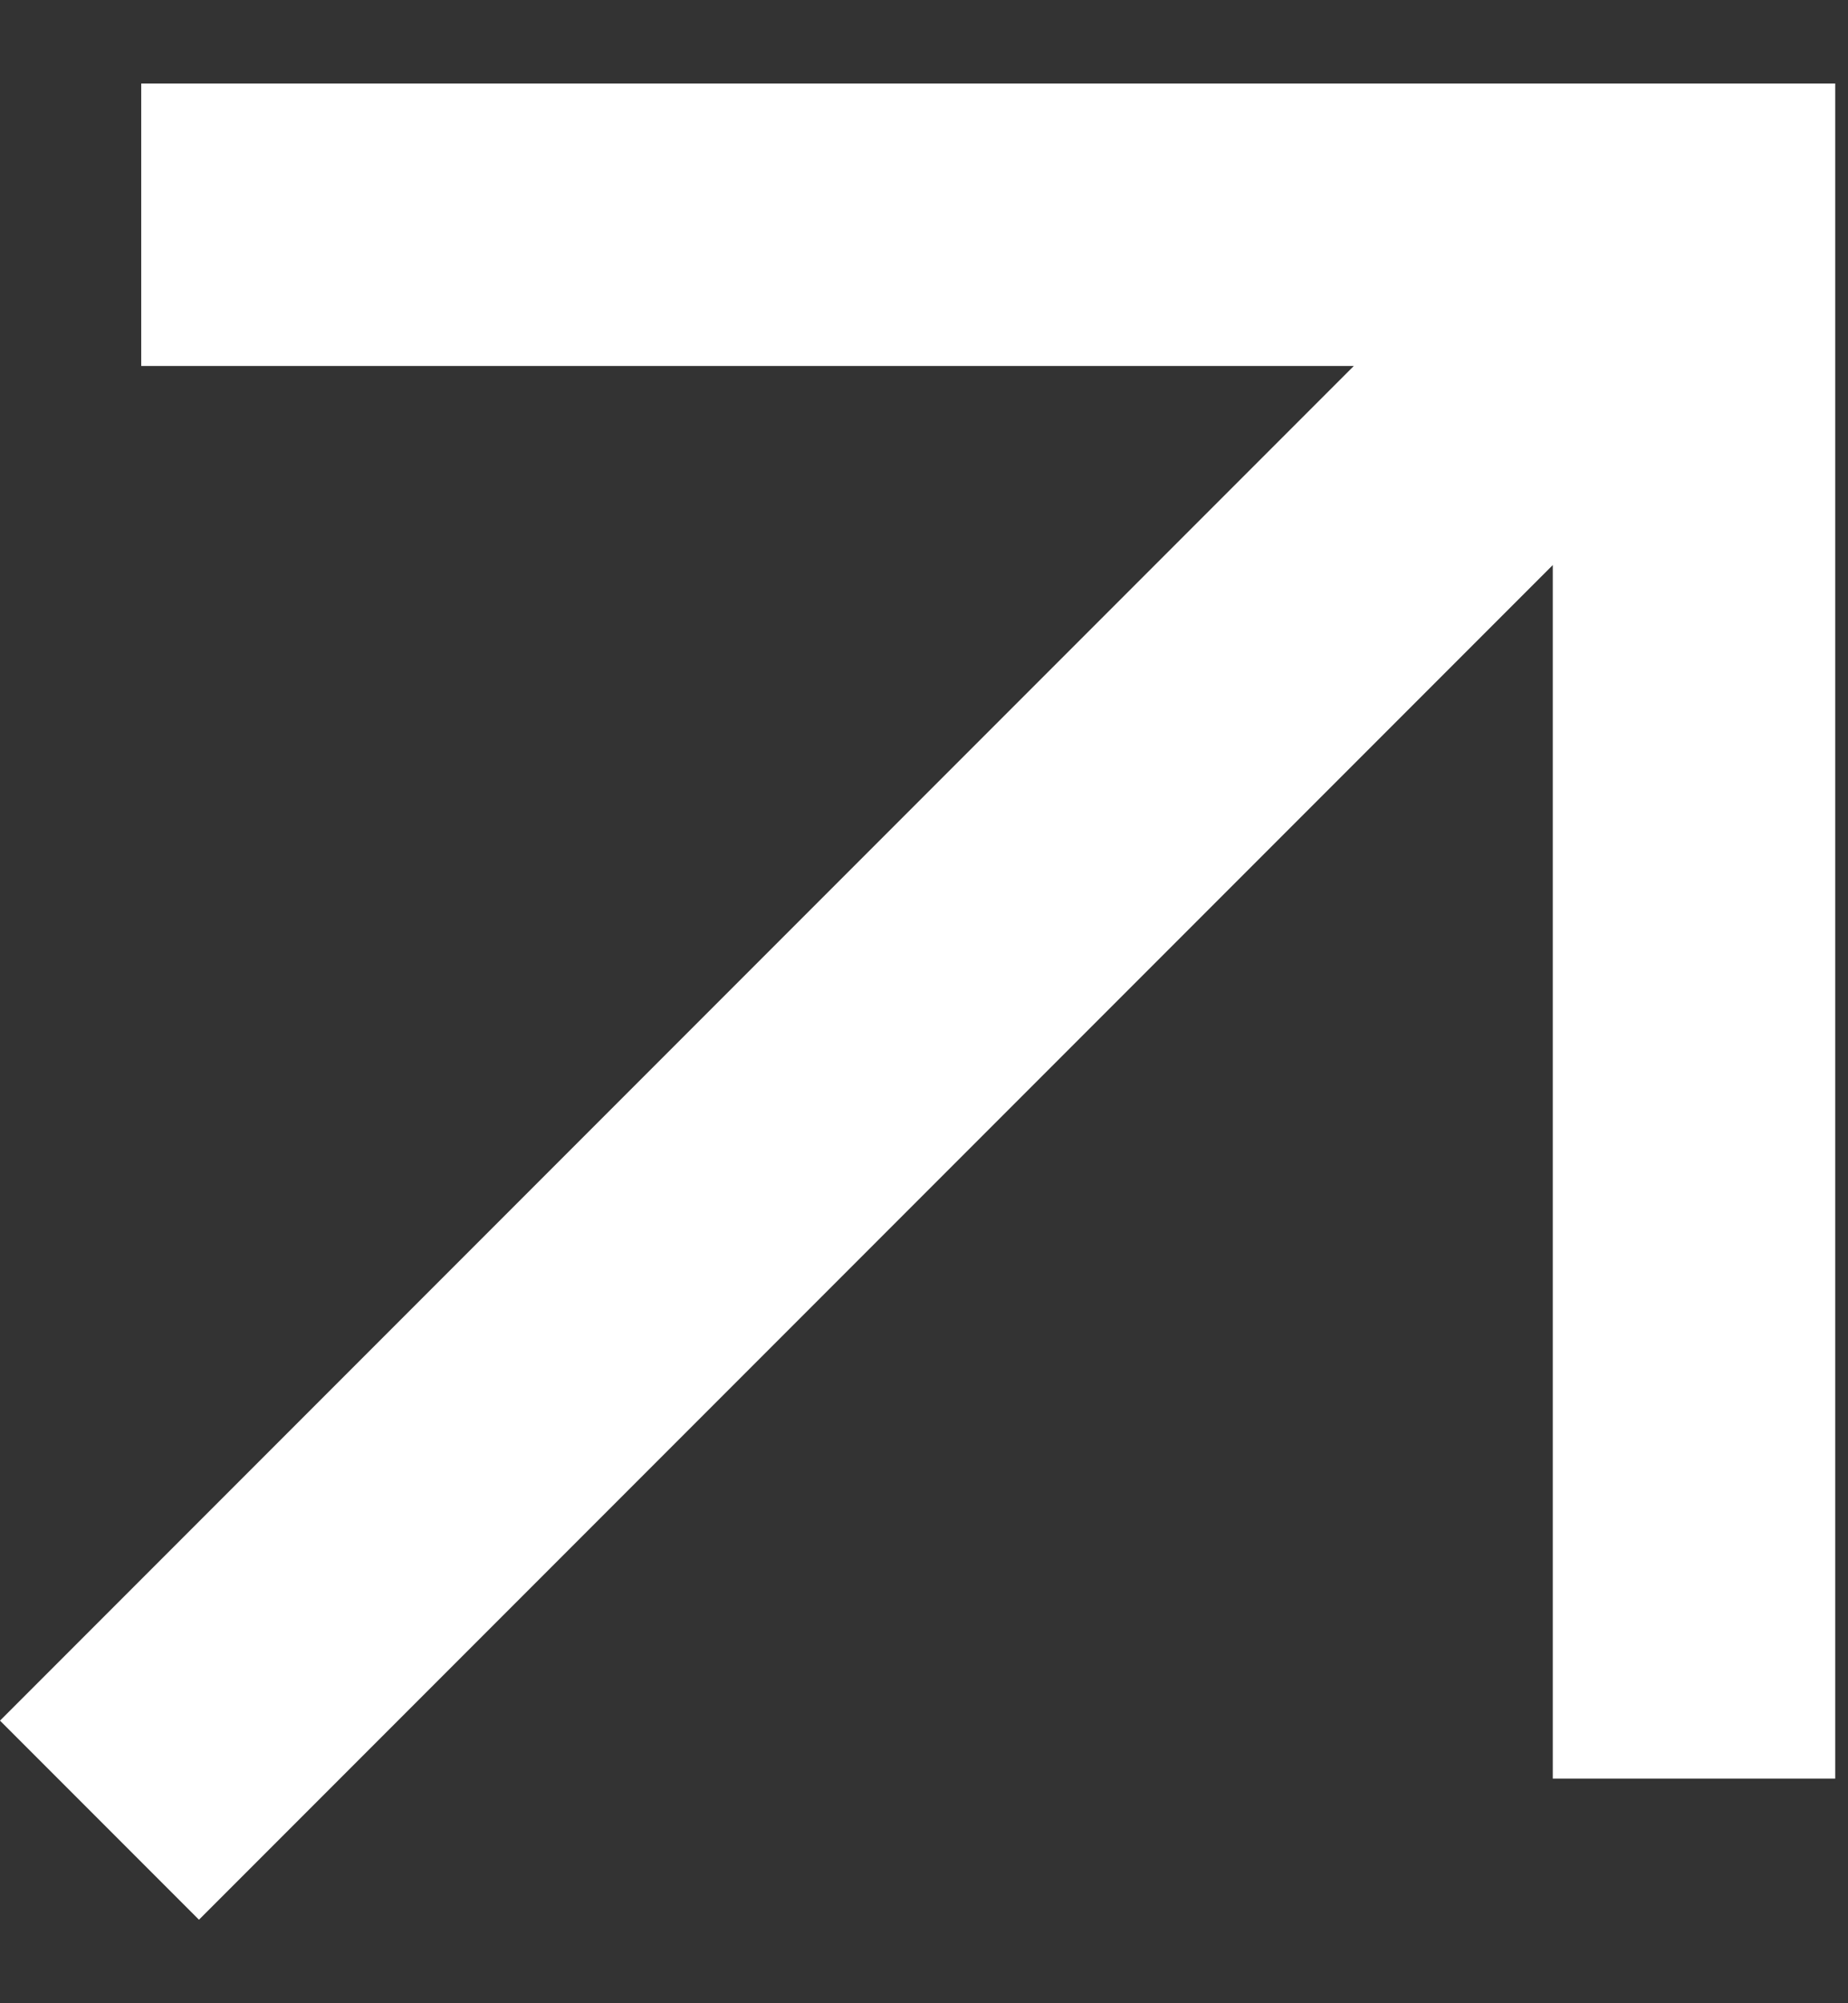 <svg width="12" height="13" viewBox="0 0 12 13" fill="none" xmlns="http://www.w3.org/2000/svg">
<rect x="0" y="0" width="12" height="13" fill="#333333" stroke="none"/>
<g clip-path="url(#clip0_8014_11806)">
<path d="M0.917 0.542V2.375H8.791L0 11.166L1.292 12.458L10.083 3.667V11.542H11.917V0.542H0.917Z" fill="white"/>
</g>
<defs>
<clipPath id="clip0_8014_11806">
<rect width="11.917" height="11.917" fill="white" transform="translate(0 0.542)"/>
</clipPath>
</defs>
</svg>
